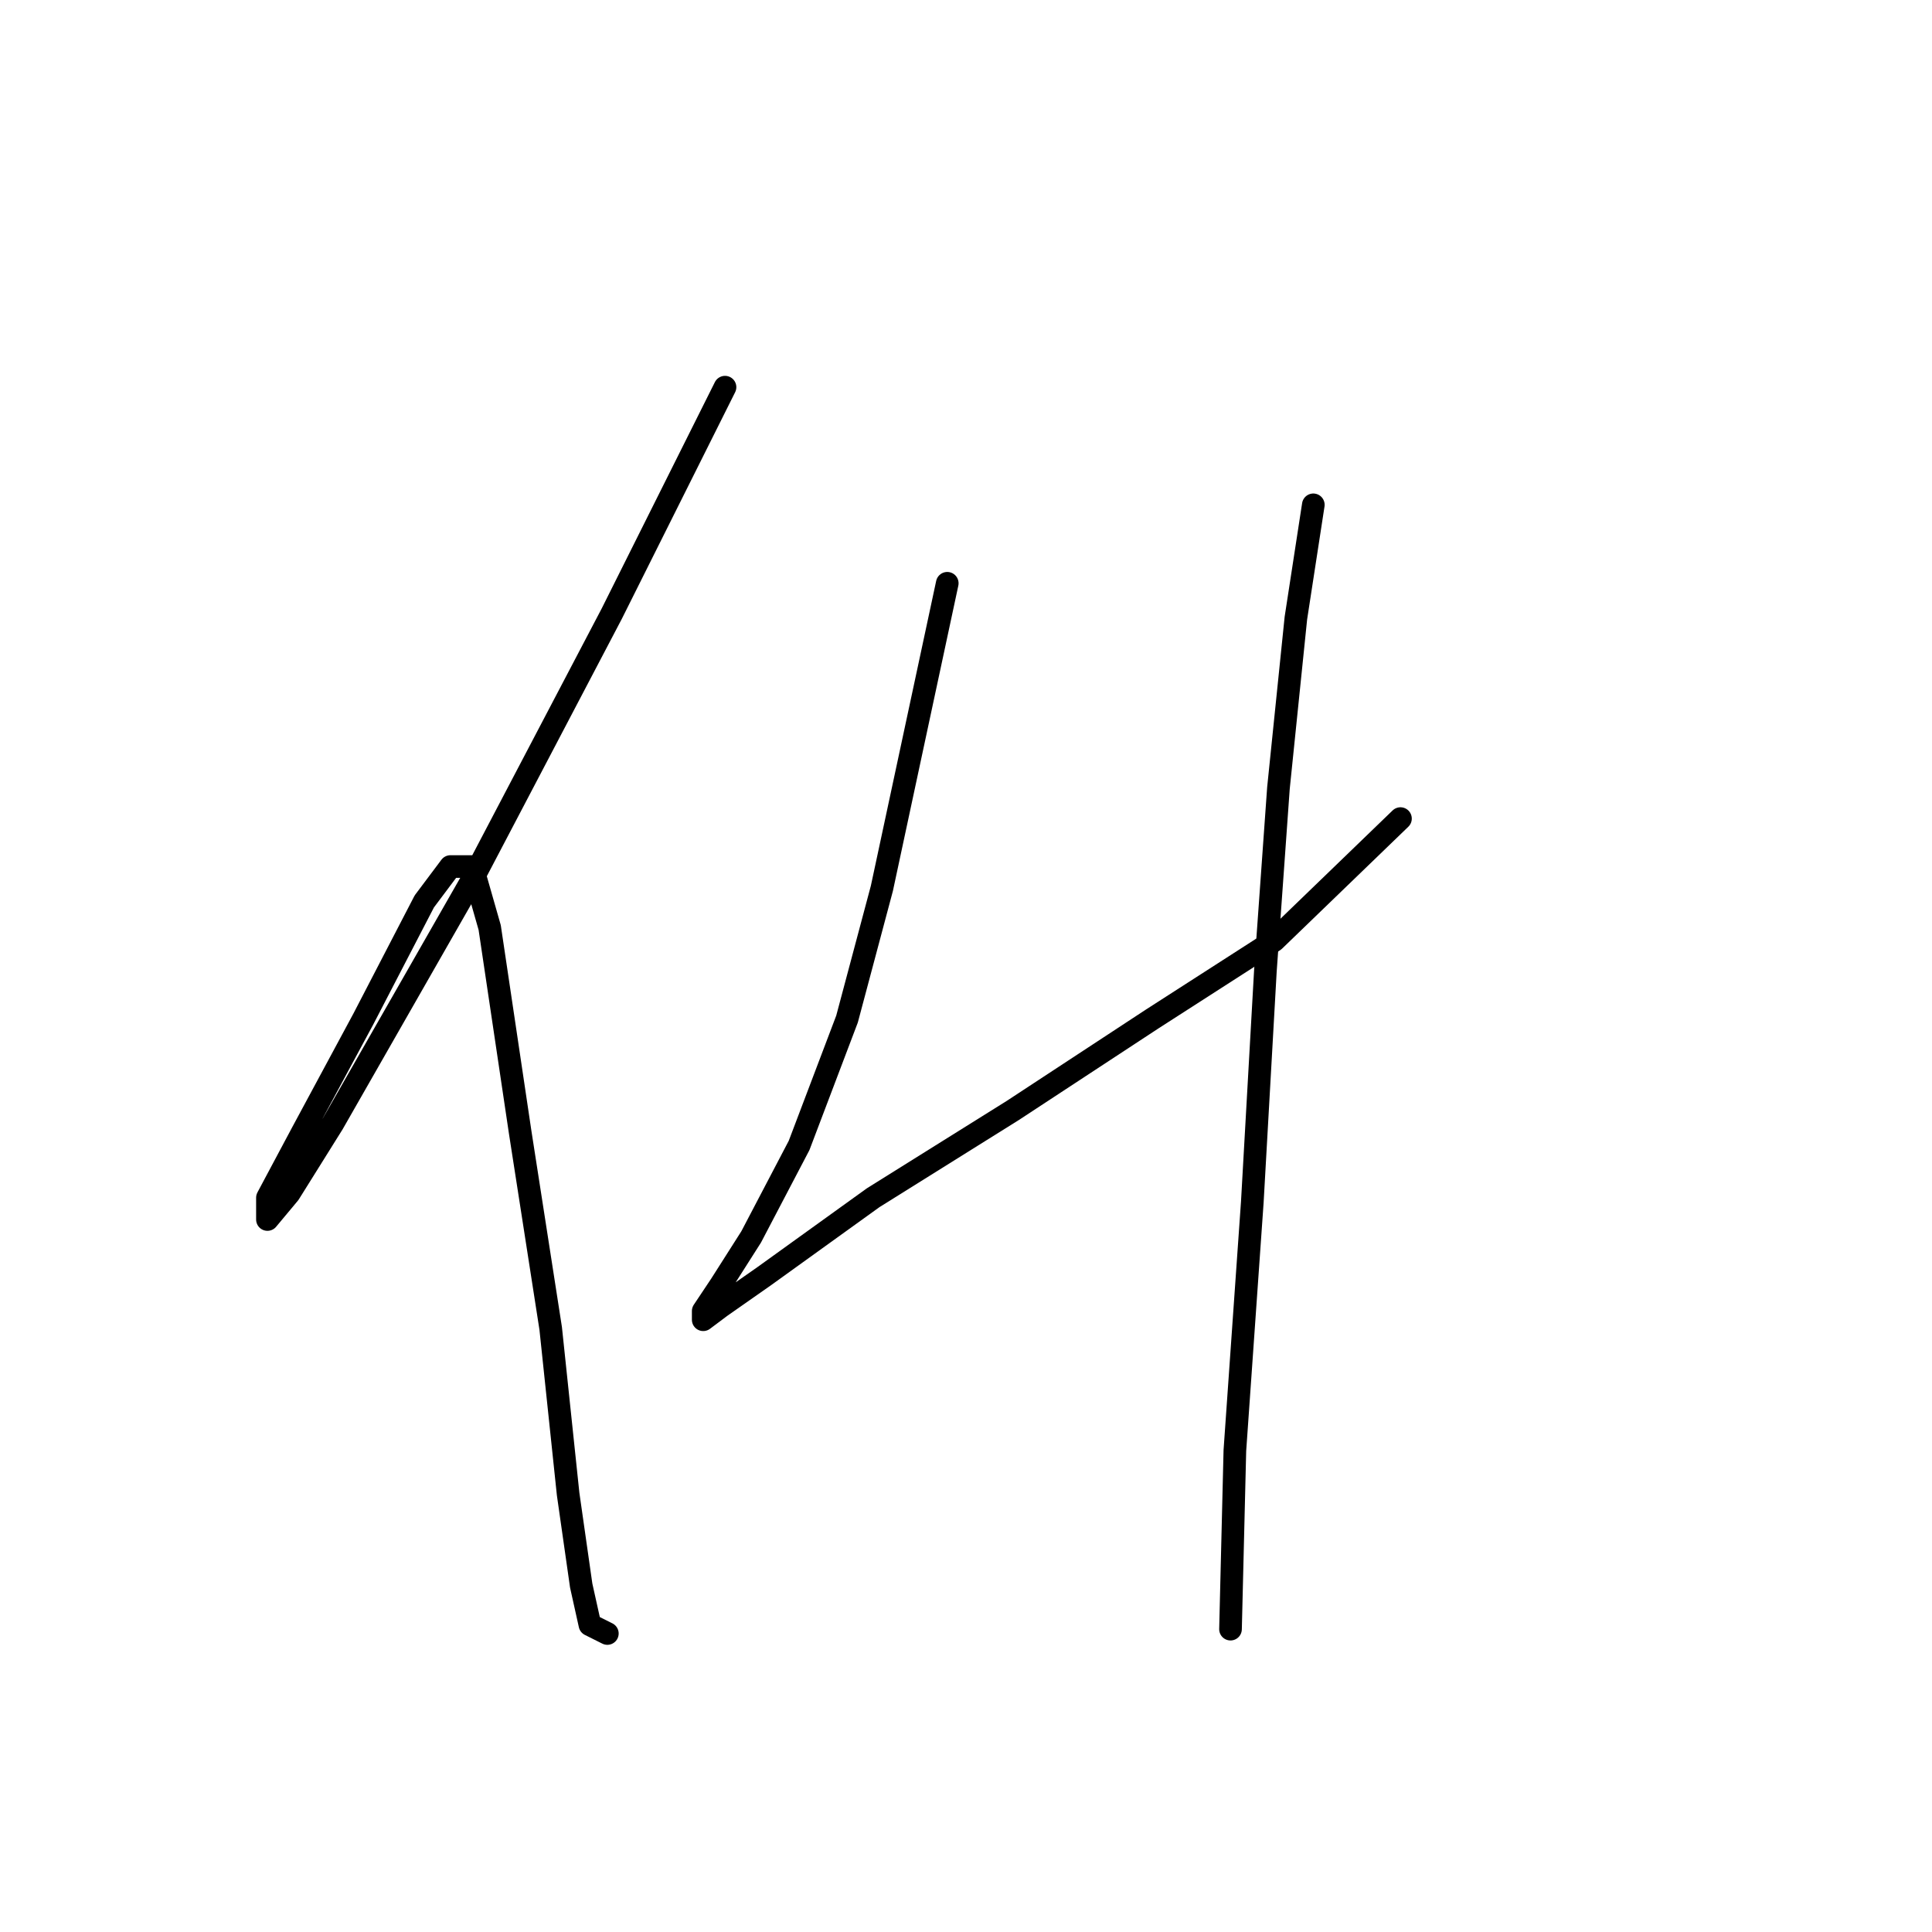 <?xml version="1.0" standalone="no"?>
    <svg width="256" height="256" xmlns="http://www.w3.org/2000/svg" version="1.1">
    <polyline stroke="black" stroke-width="3" stroke-linecap="round" fill="transparent" stroke-linejoin="round" points="96.068 51.302 81.054 81.329 62.577 116.552 53.338 132.72 44.099 148.888 38.325 158.127 35.437 161.591 35.437 158.704 40.057 150.043 48.141 135.03 56.225 119.439 59.689 114.82 62.577 114.82 64.886 122.904 68.928 150.043 72.97 176.027 75.28 197.969 77.012 210.095 78.167 215.292 80.477 216.447 80.477 216.447 " />
        <polyline stroke="black" stroke-width="3" stroke-linecap="round" fill="transparent" stroke-linejoin="round" points="125.516 77.287 116.855 117.707 112.236 135.03 105.884 151.775 99.532 163.901 95.49 170.253 93.18 173.717 93.18 174.872 95.49 173.14 101.264 169.098 115.7 158.704 134.178 147.156 152.656 135.03 168.824 124.636 185.569 108.468 185.569 108.468 " />
        <polyline stroke="black" stroke-width="3" stroke-linecap="round" fill="transparent" stroke-linejoin="round" points="174.021 66.893 171.711 81.906 169.401 104.426 167.669 128.678 165.937 159.282 163.627 192.195 163.049 215.87 163.049 215.87 " />
        </svg>